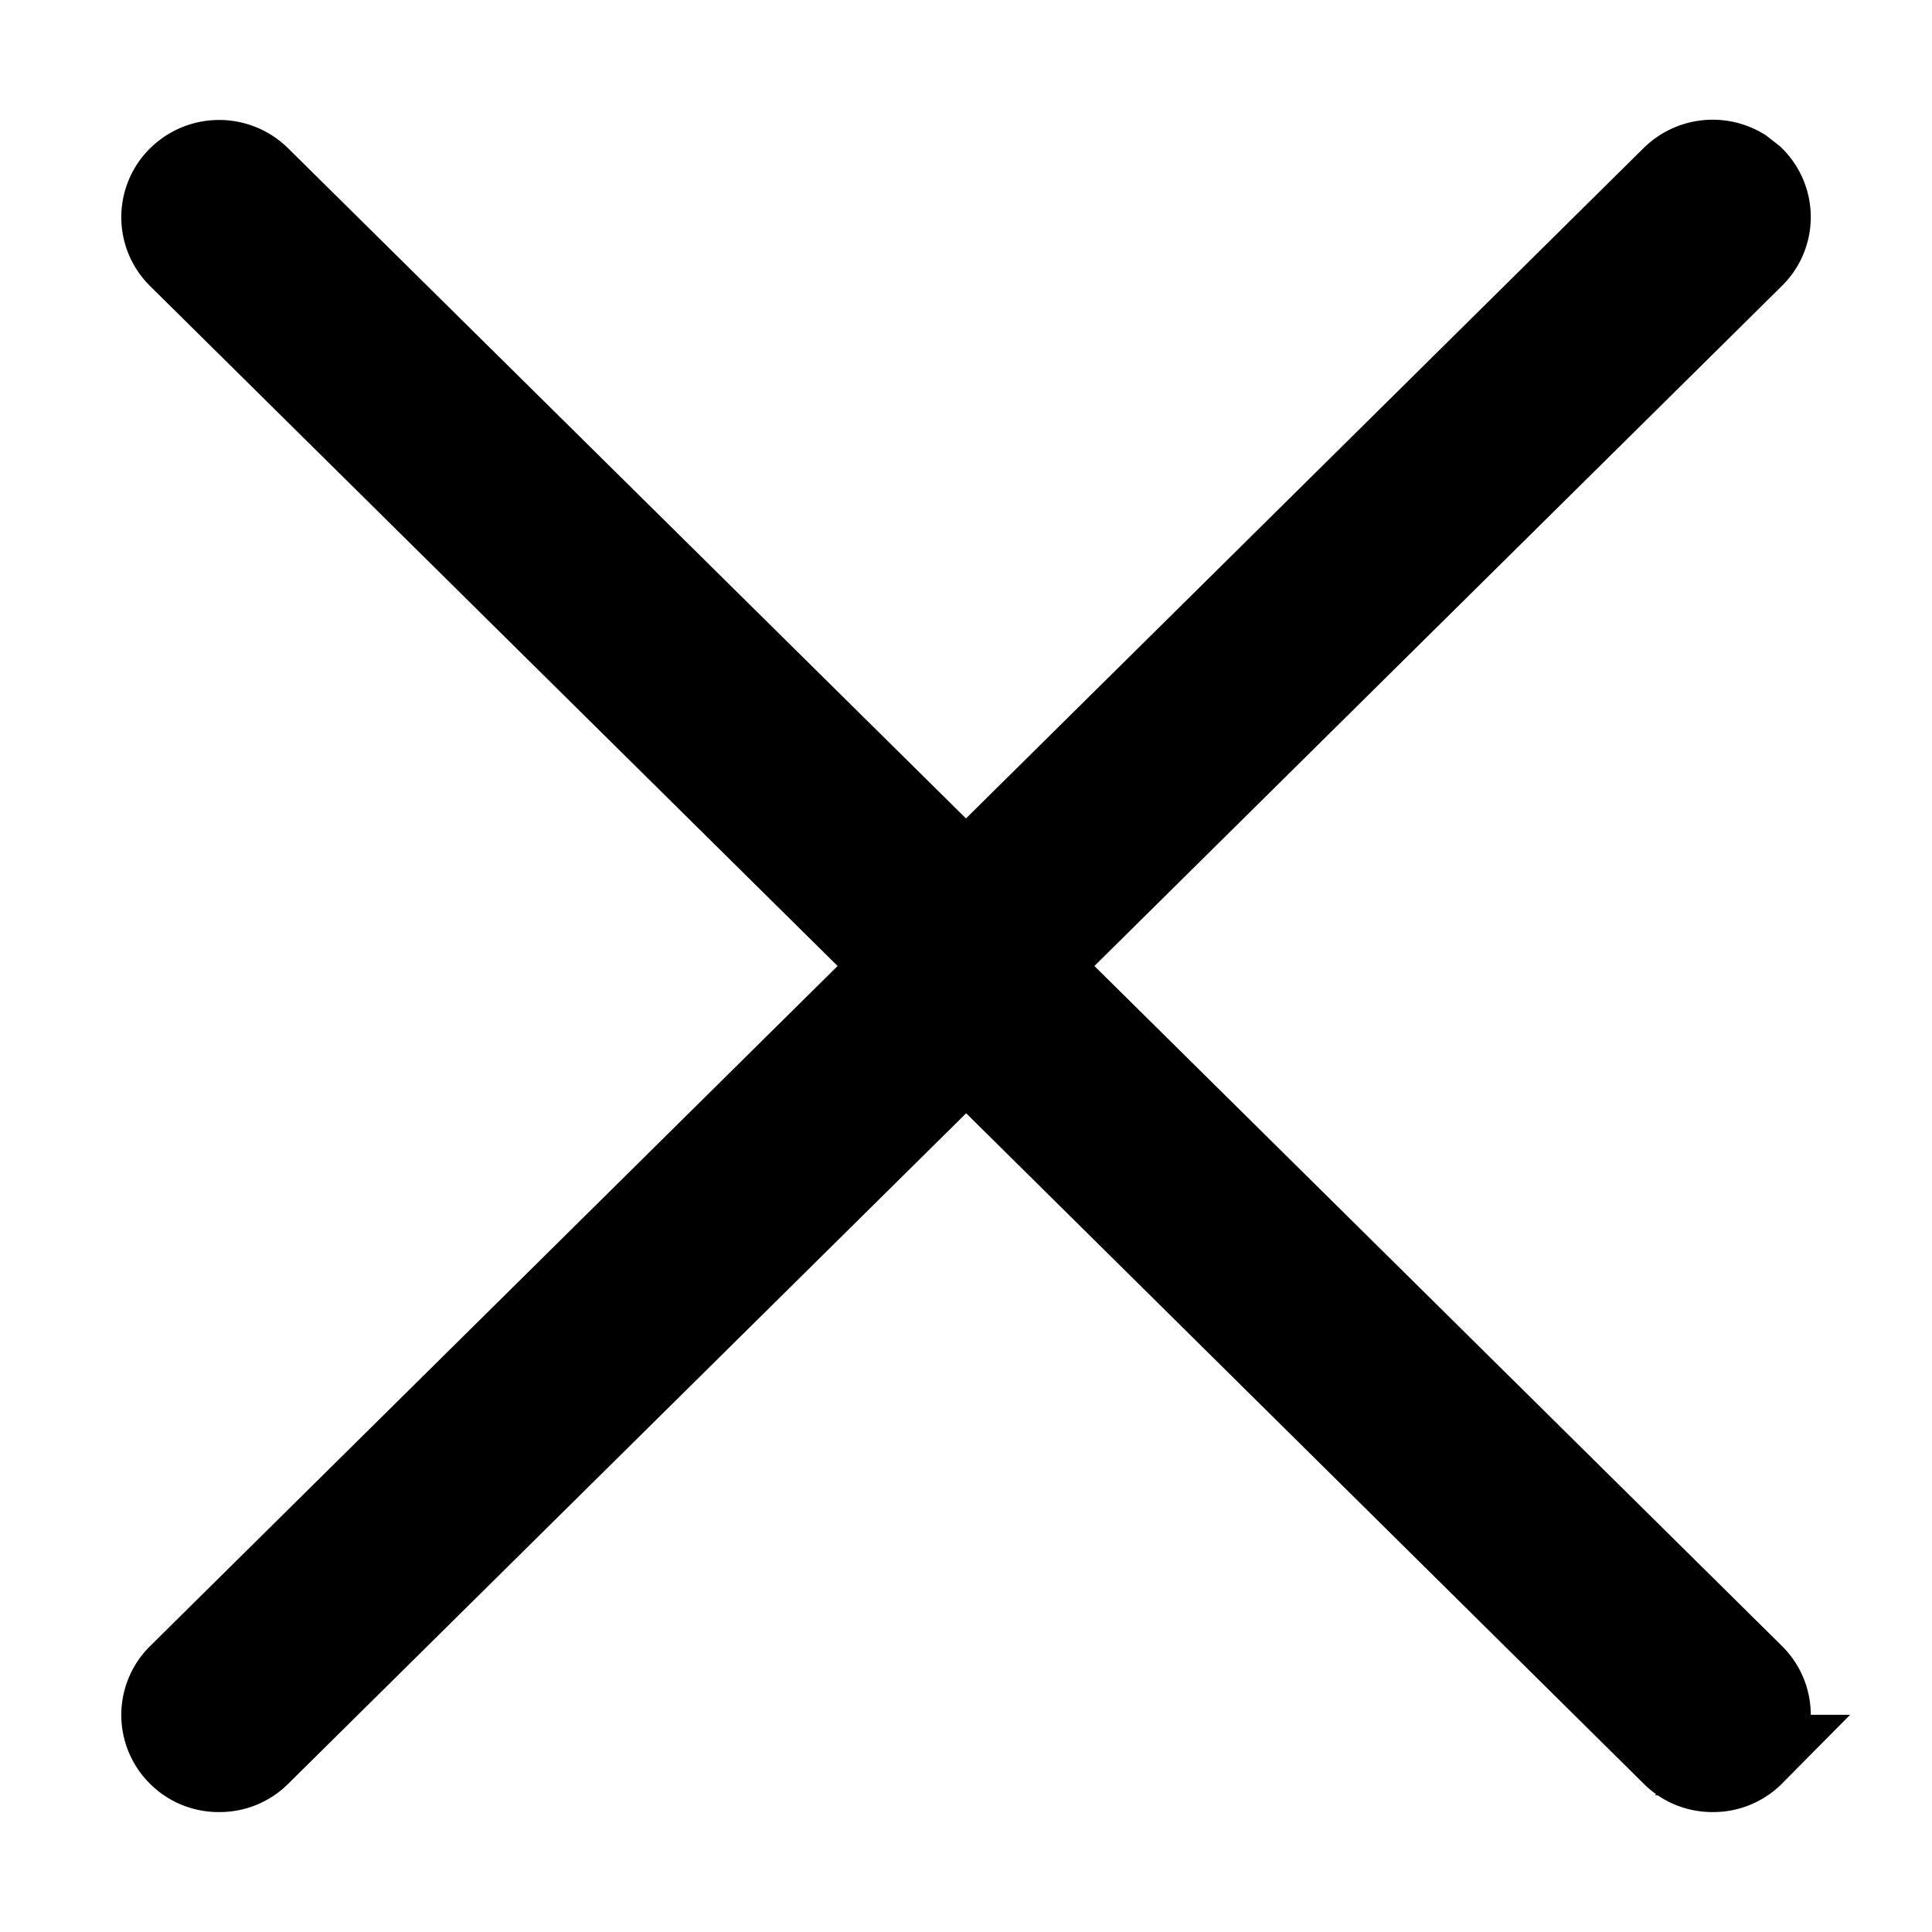 <svg xmlns="http://www.w3.org/2000/svg" width="12" height="12" viewBox="0 0 12 12">
    <path fill="#000" fill-rule="nonzero" stroke="#000" stroke-width=".5" d="M10.892 1.098c.14.138.14.363 0 .5L6.442 6l4.45 4.401c.14.138.14.363 0 .5a.351.351 0 0 1-.253.104.351.351 0 0 1-.253-.103L6.001 6.563l-4.387 4.339a.351.351 0 0 1-.253.103.351.351 0 0 1-.253-.103.351.351 0 0 1 0-.5L5.558 6l-4.45-4.401a.351.351 0 0 1 0-.5.36.36 0 0 1 .506 0L6 5.435l4.385-4.338a.361.361 0 0 1 .442-.05z"/>
</svg>
